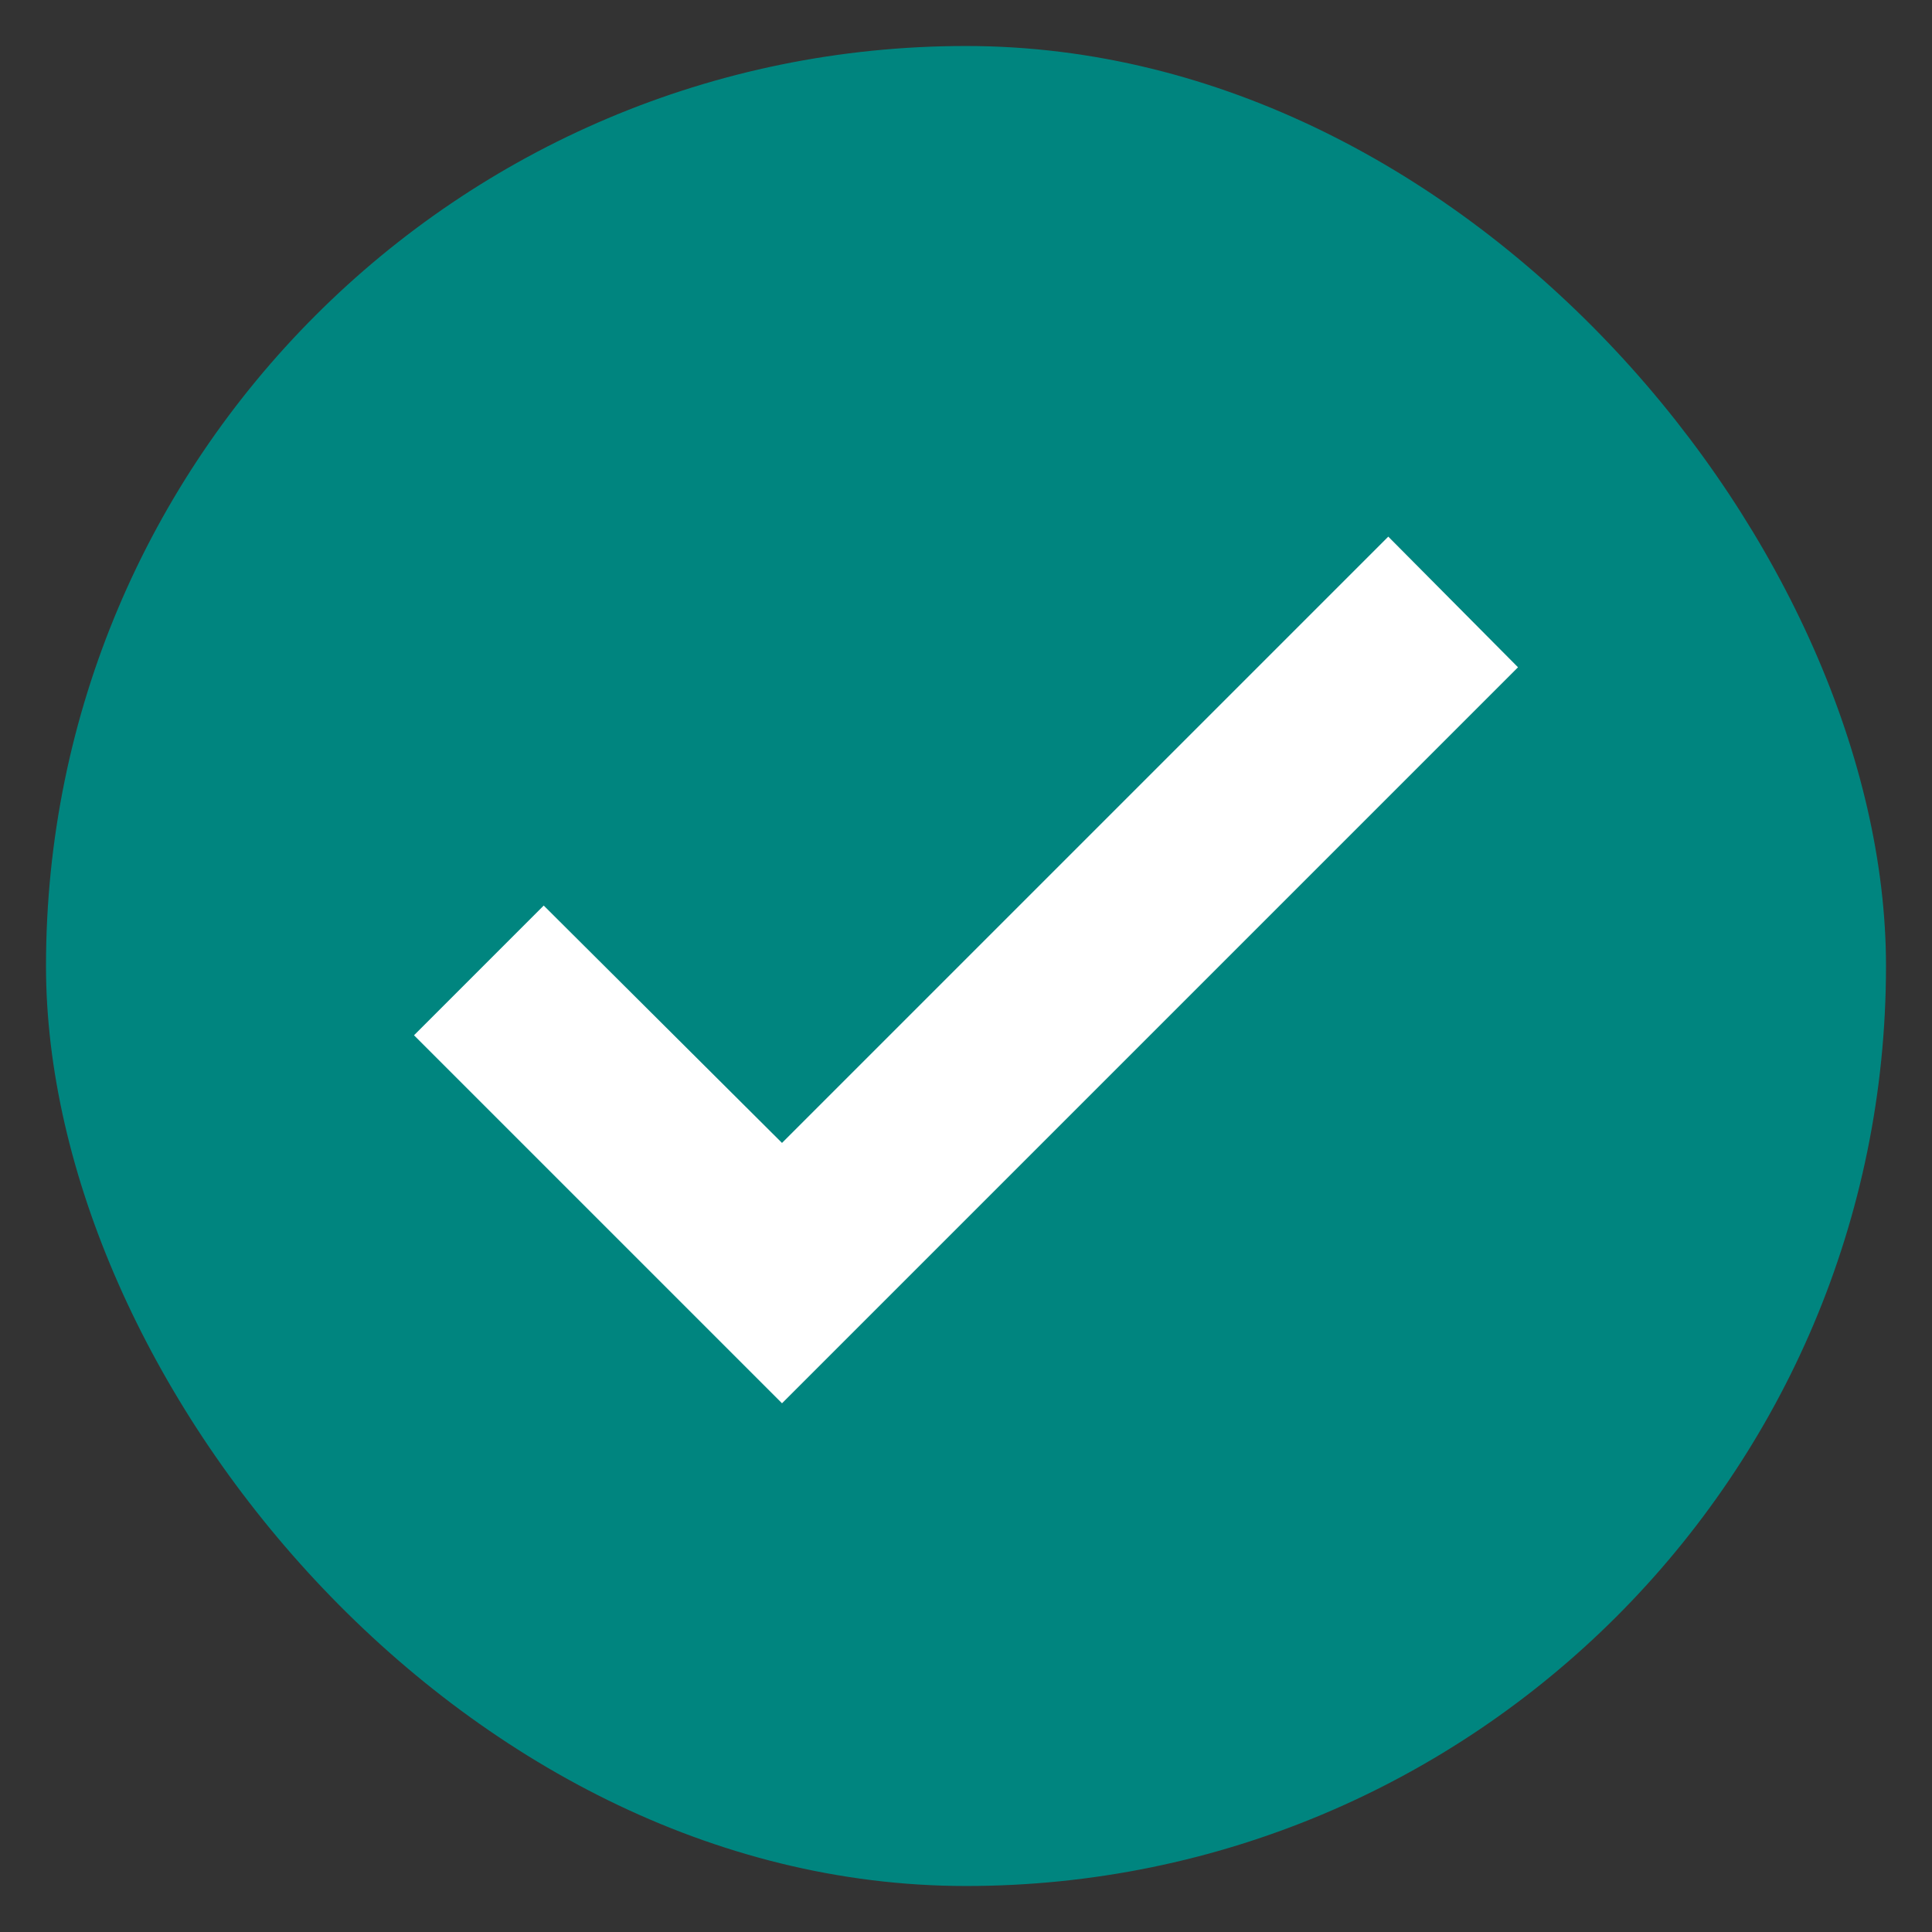 <svg width="21" height="21" viewBox="0 0 21 21" fill="none" xmlns="http://www.w3.org/2000/svg">
<rect x="0" y="0" width="21" height="21" fill="#333333" stroke="none"/>
<rect x="0.5" y="0.5" width="20" height="20" rx="10" fill="#00857F"/>
<path d="M5.91 9.843L8.5 12.423L15.09 5.833L16.5 7.253L8.5 15.253L4.5 11.253L5.91 9.843Z" fill="white"/>
</svg>
